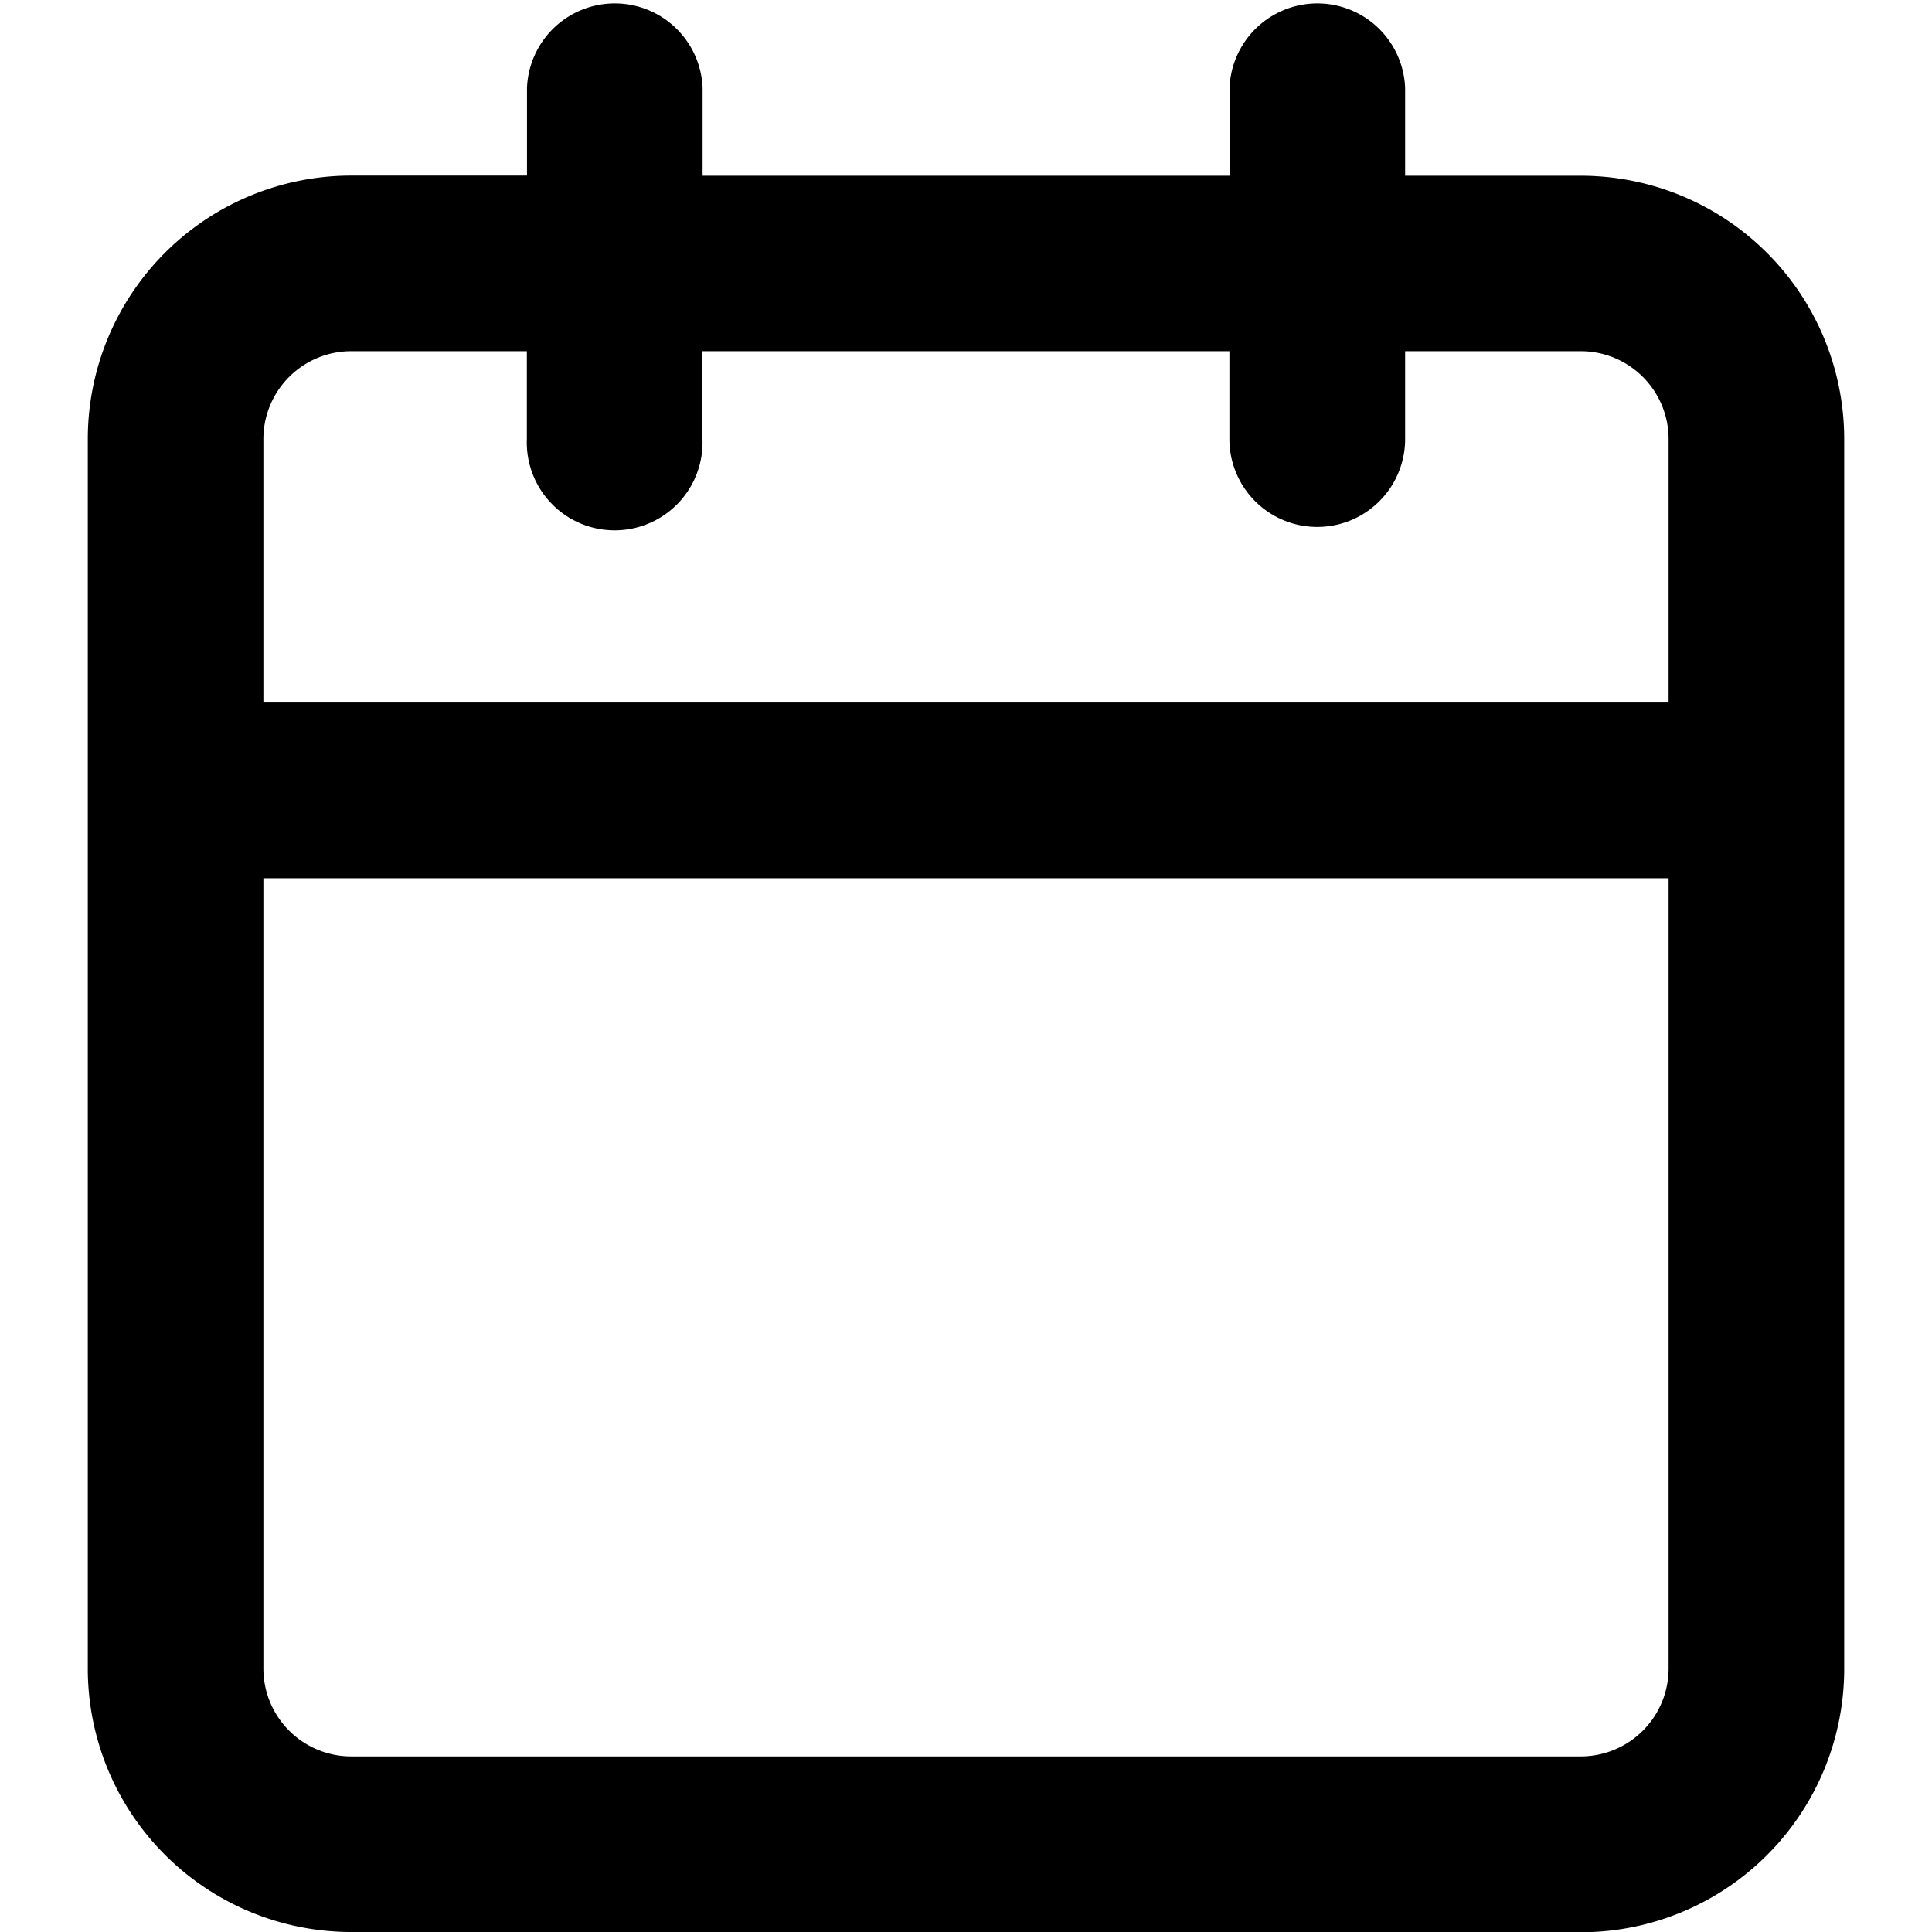 <svg xmlns="http://www.w3.org/2000/svg" width="12" height="12" viewBox="0 0 13.333 14.666">
  <path id="Shape" d="M2,14.666a2,2,0,0,1-2-2V3.333a2,2,0,0,1,2-2H3.334V.667a.667.667,0,0,1,1.333,0v.667h4V.667A.667.667,0,0,1,10,.667v.667h1.333a2,2,0,0,1,2,2v9.334a2,2,0,0,1-2,2Zm-.667-2A.667.667,0,0,0,2,13.333h9.334A.667.667,0,0,0,12,12.667v-6H1.333ZM12,5.333v-2a.667.667,0,0,0-.667-.667H10v.667a.667.667,0,0,1-1.334,0V2.666h-4v.667a.667.667,0,1,1-1.333,0V2.666H2a.667.667,0,0,0-.667.667v2Z" fill="#000000"/>
</svg>
